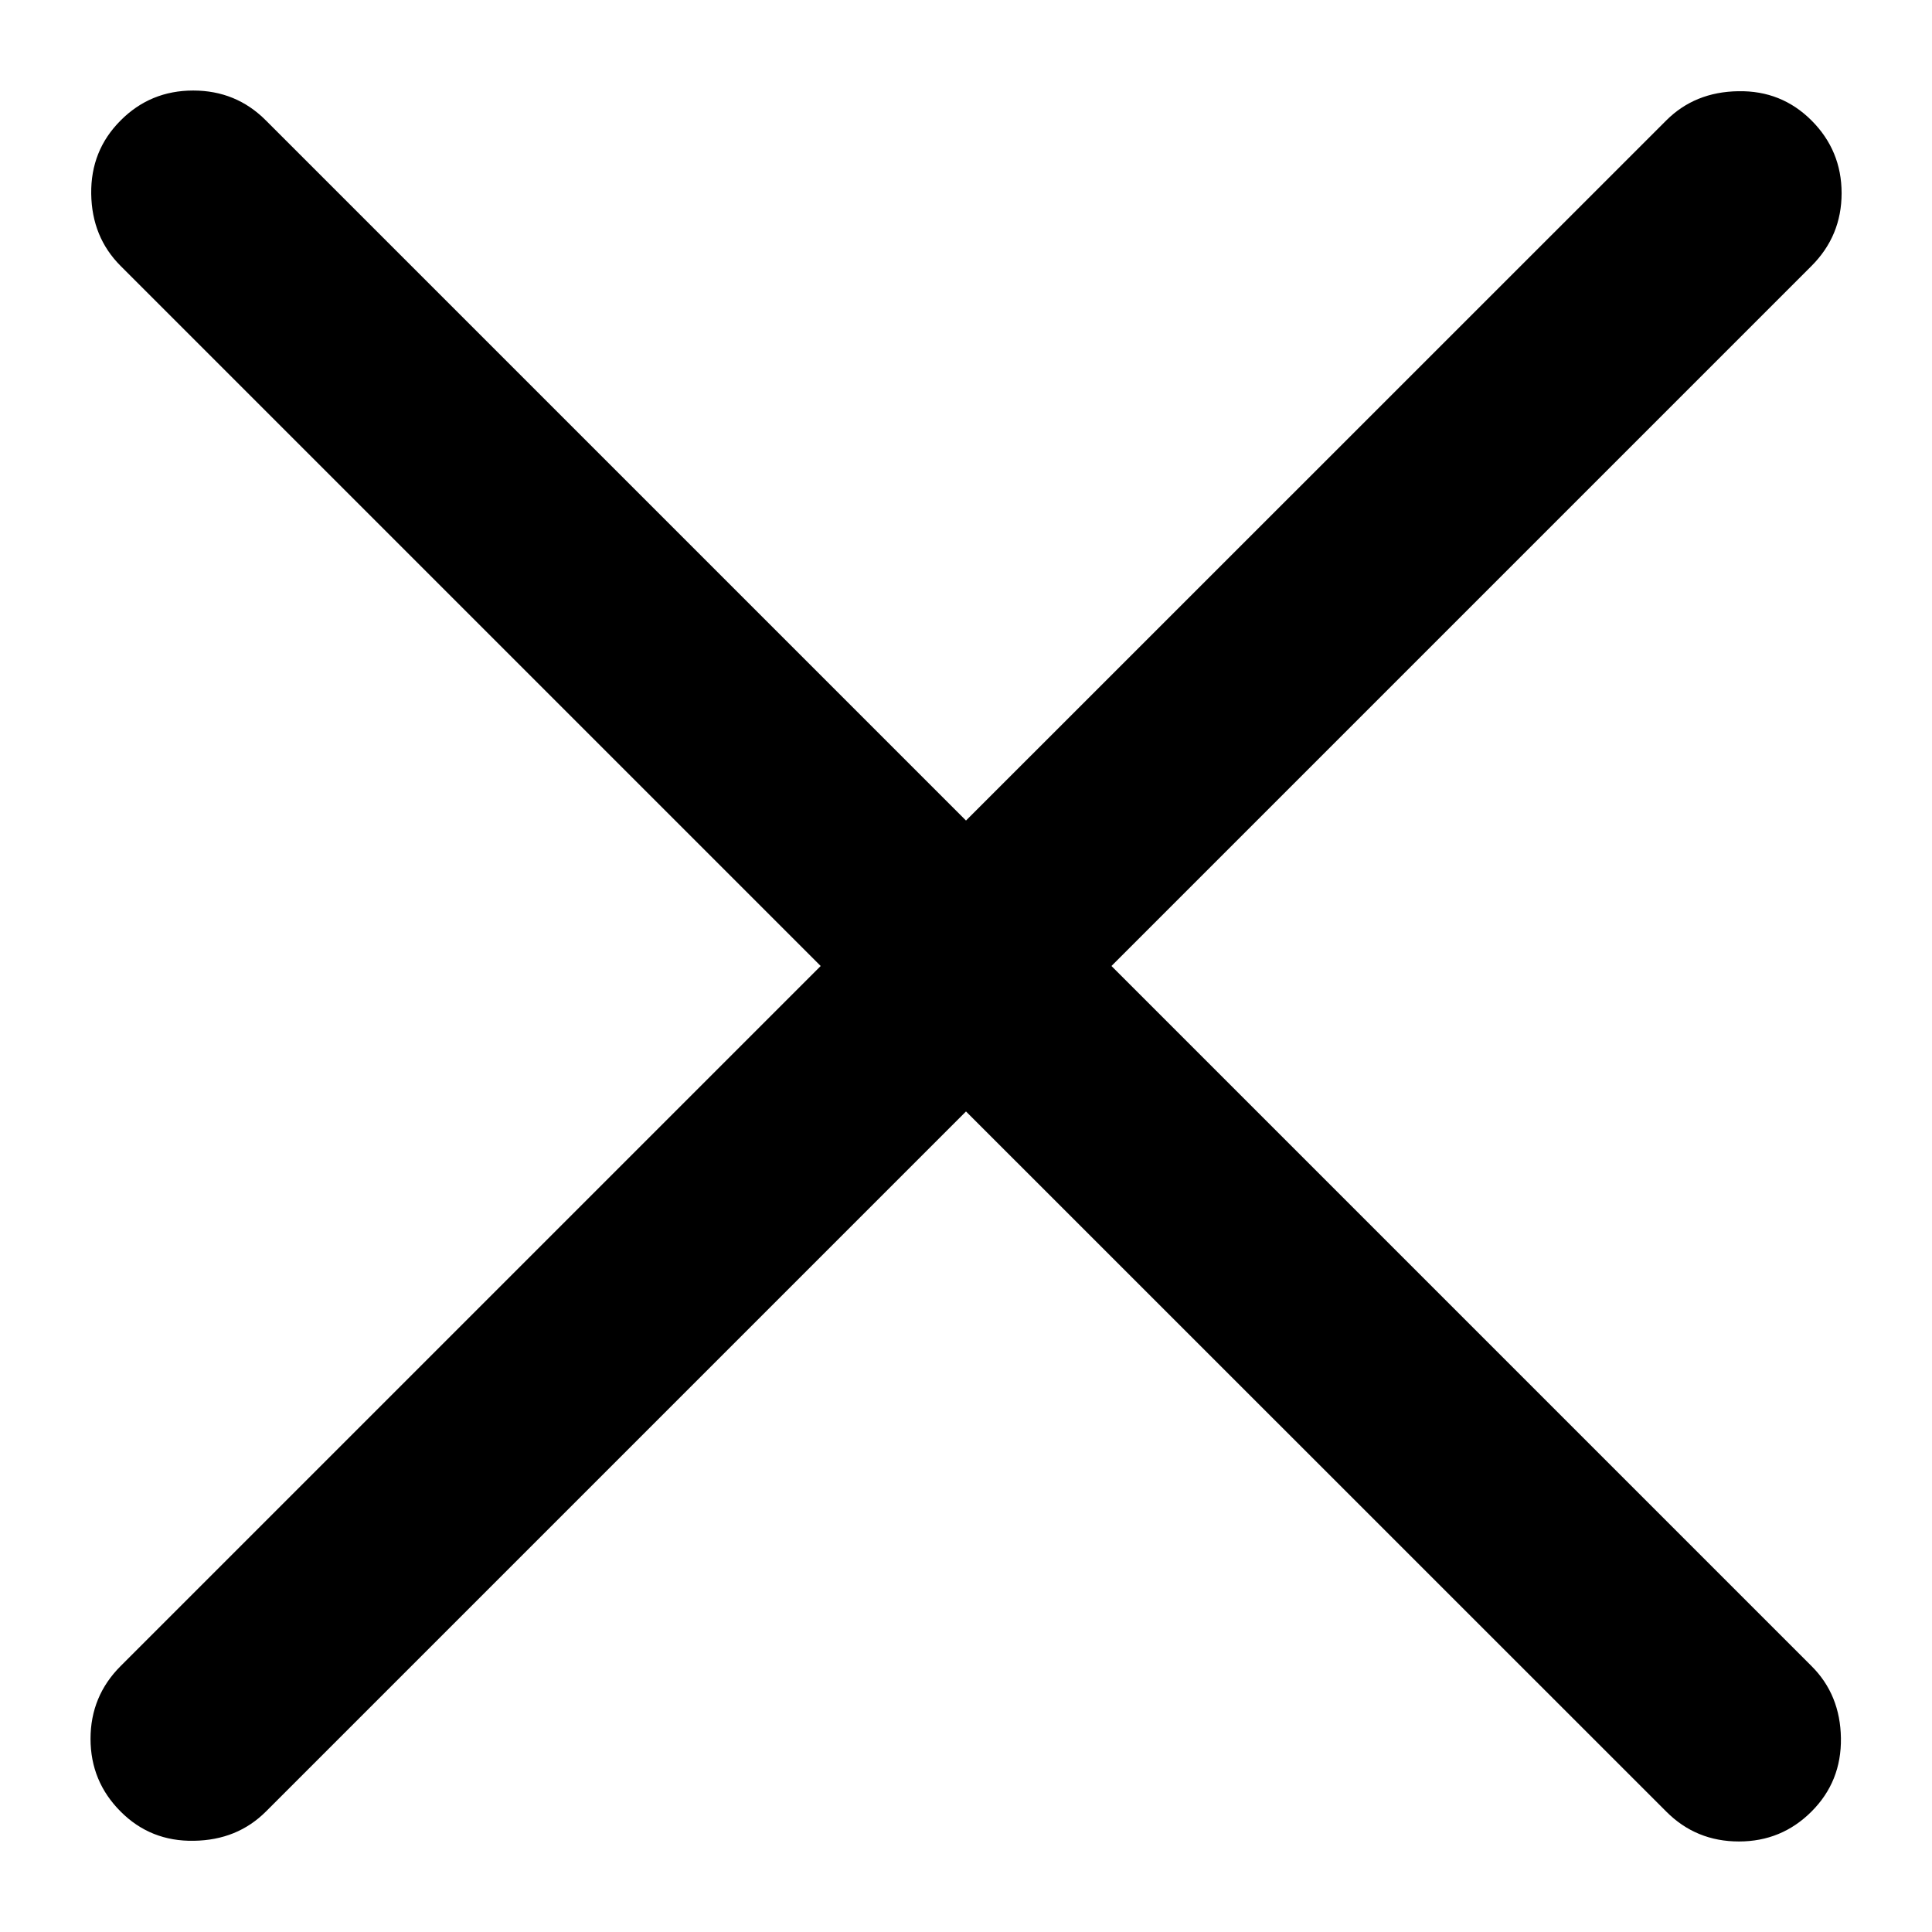 <svg viewBox="0 0 14 14" fill="none" xmlns="http://www.w3.org/2000/svg">
<path d="M7 8.054L1.927 13.127C1.789 13.265 1.615 13.336 1.405 13.339C1.196 13.343 1.018 13.272 0.874 13.127C0.729 12.982 0.656 12.806 0.656 12.6C0.656 12.394 0.729 12.218 0.874 12.073L5.947 7L0.874 1.927C0.735 1.788 0.664 1.614 0.661 1.405C0.658 1.195 0.729 1.018 0.874 0.873C1.018 0.728 1.194 0.656 1.4 0.656C1.607 0.656 1.783 0.728 1.927 0.873L7 5.946L12.074 0.873C12.212 0.735 12.386 0.664 12.596 0.661C12.805 0.657 12.982 0.728 13.127 0.873C13.272 1.018 13.345 1.194 13.345 1.4C13.345 1.606 13.272 1.782 13.127 1.927L8.054 7L13.127 12.073C13.266 12.211 13.337 12.386 13.34 12.595C13.343 12.805 13.272 12.982 13.127 13.127C12.982 13.272 12.807 13.344 12.601 13.344C12.394 13.344 12.218 13.272 12.074 13.127L7 8.054Z" fill="currentColor"/>
</svg>
